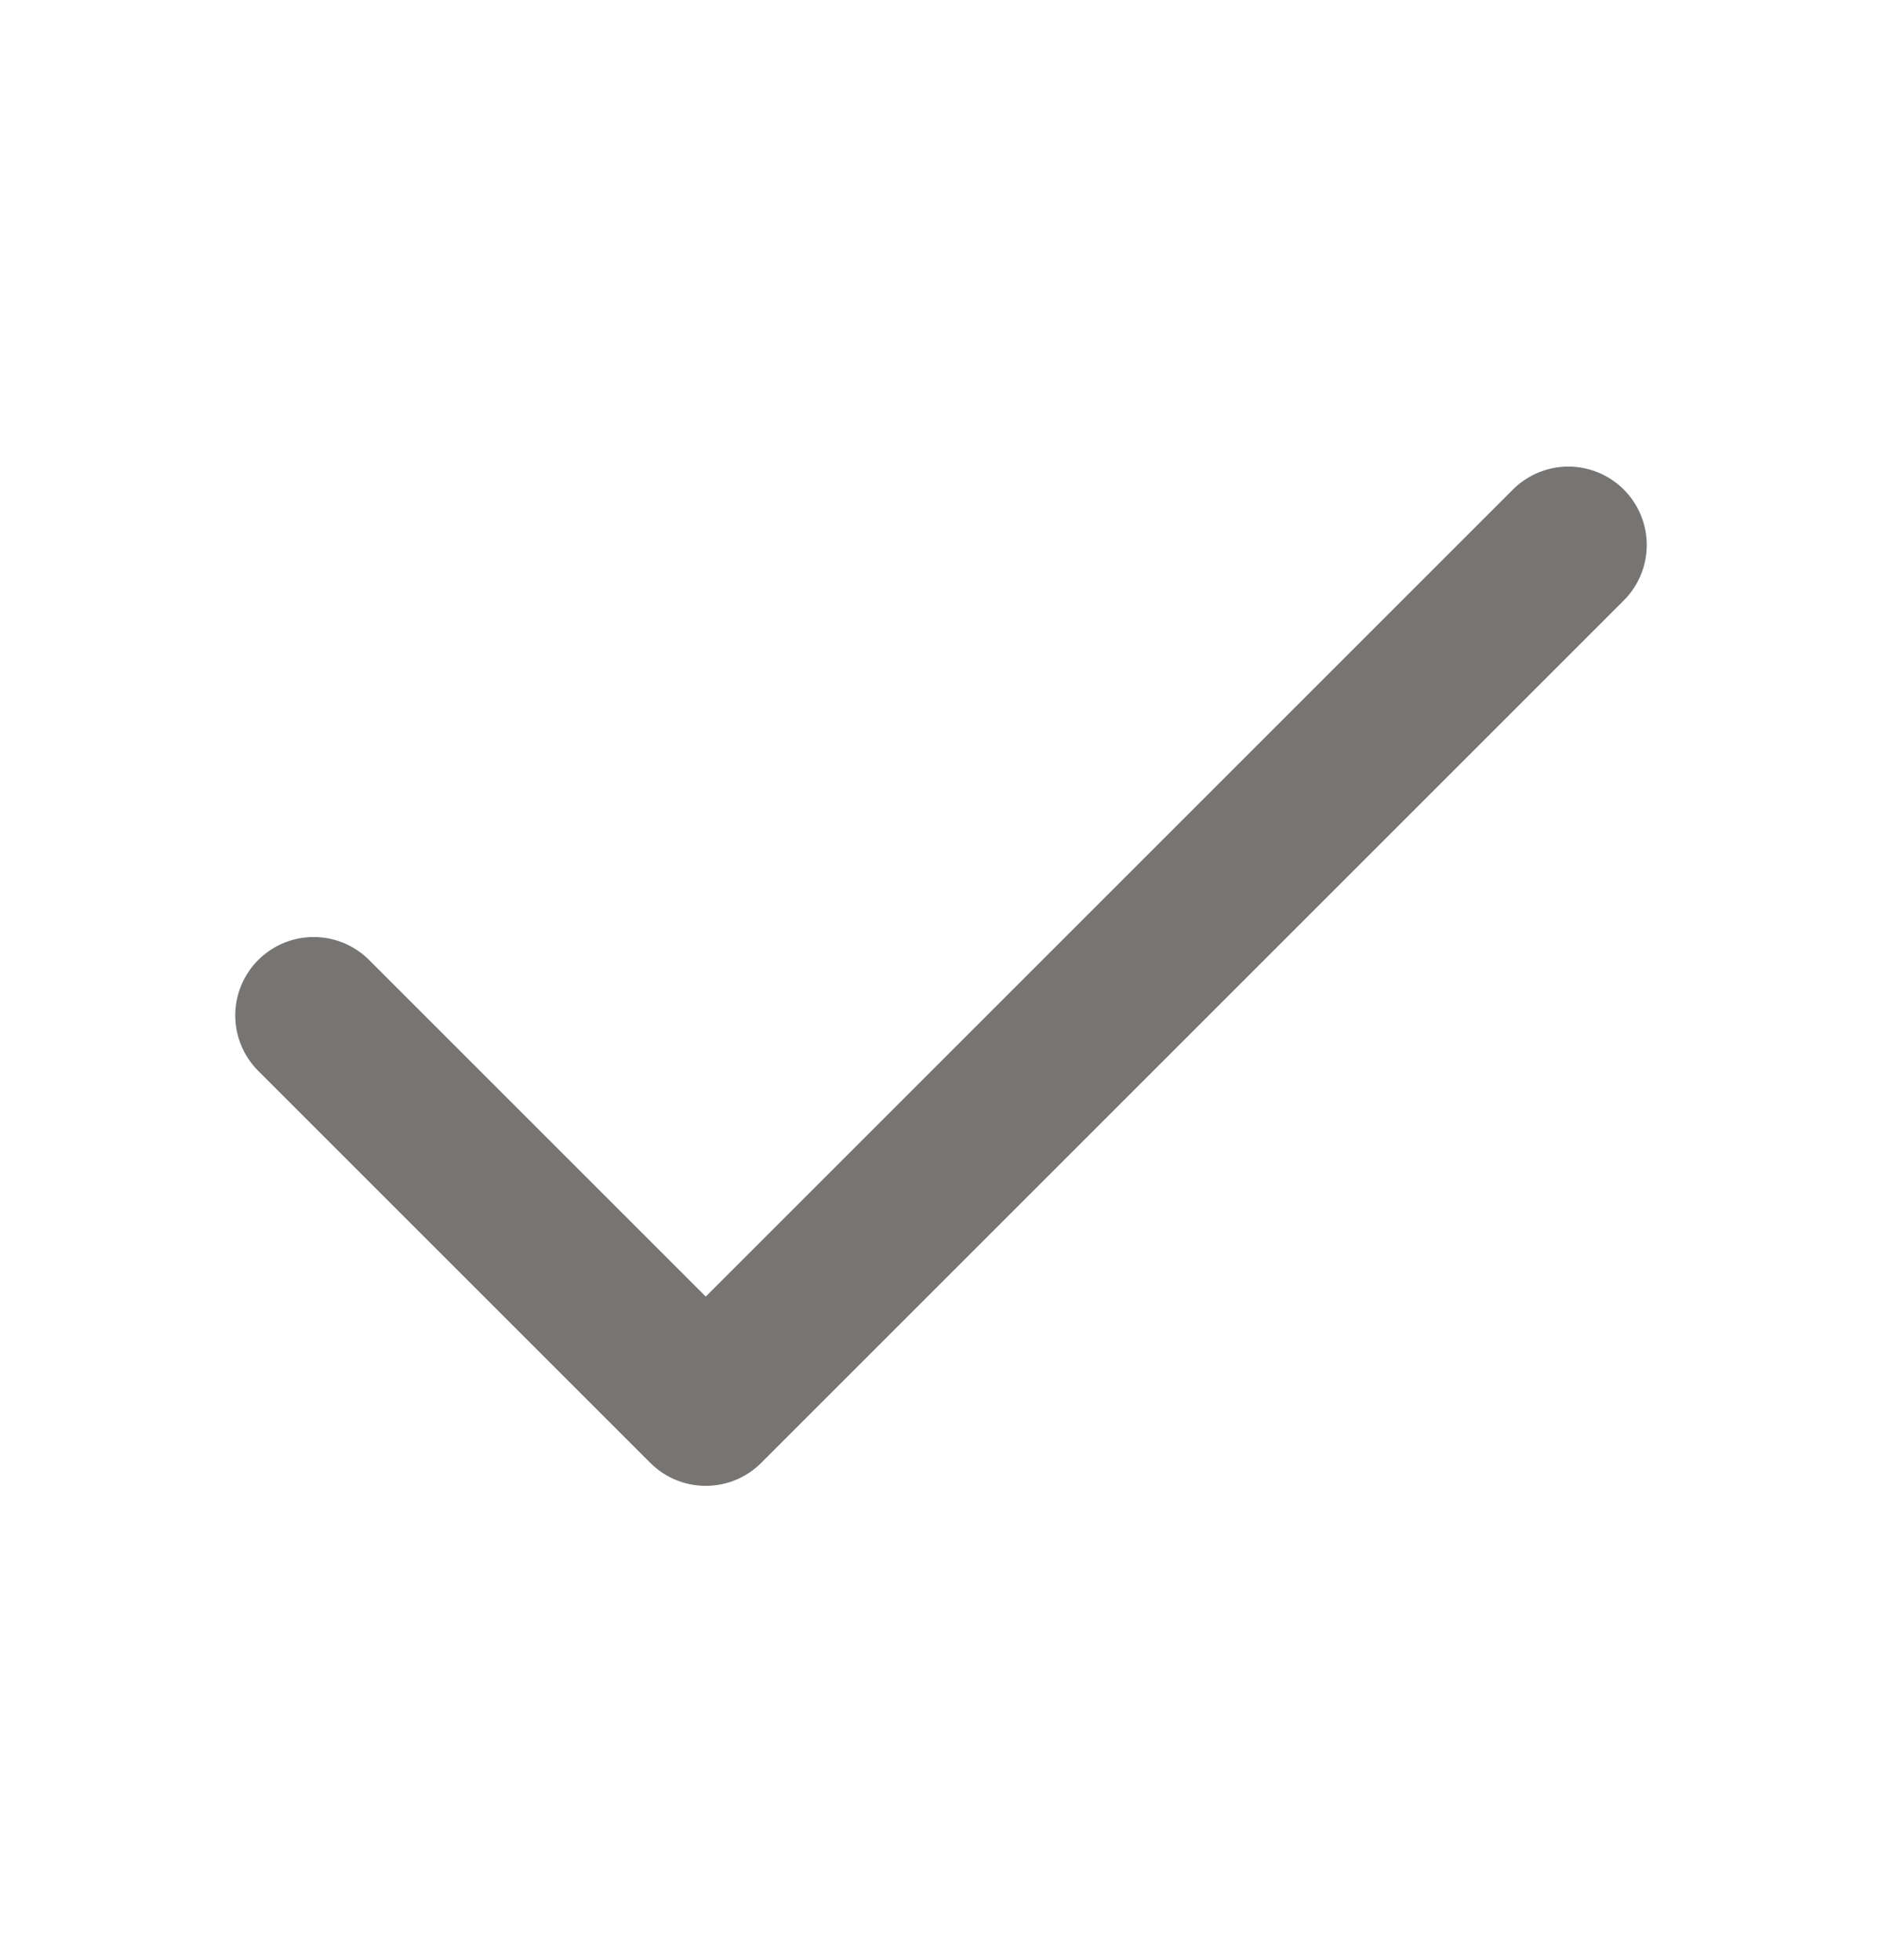 <svg width="24" height="25" viewBox="0 0 24 25" fill="none" xmlns="http://www.w3.org/2000/svg">
<path d="M20 6.951L9 17.951L4 12.951" stroke="#777573" stroke-width="2" stroke-linecap="round" stroke-linejoin="round"/>
</svg>
